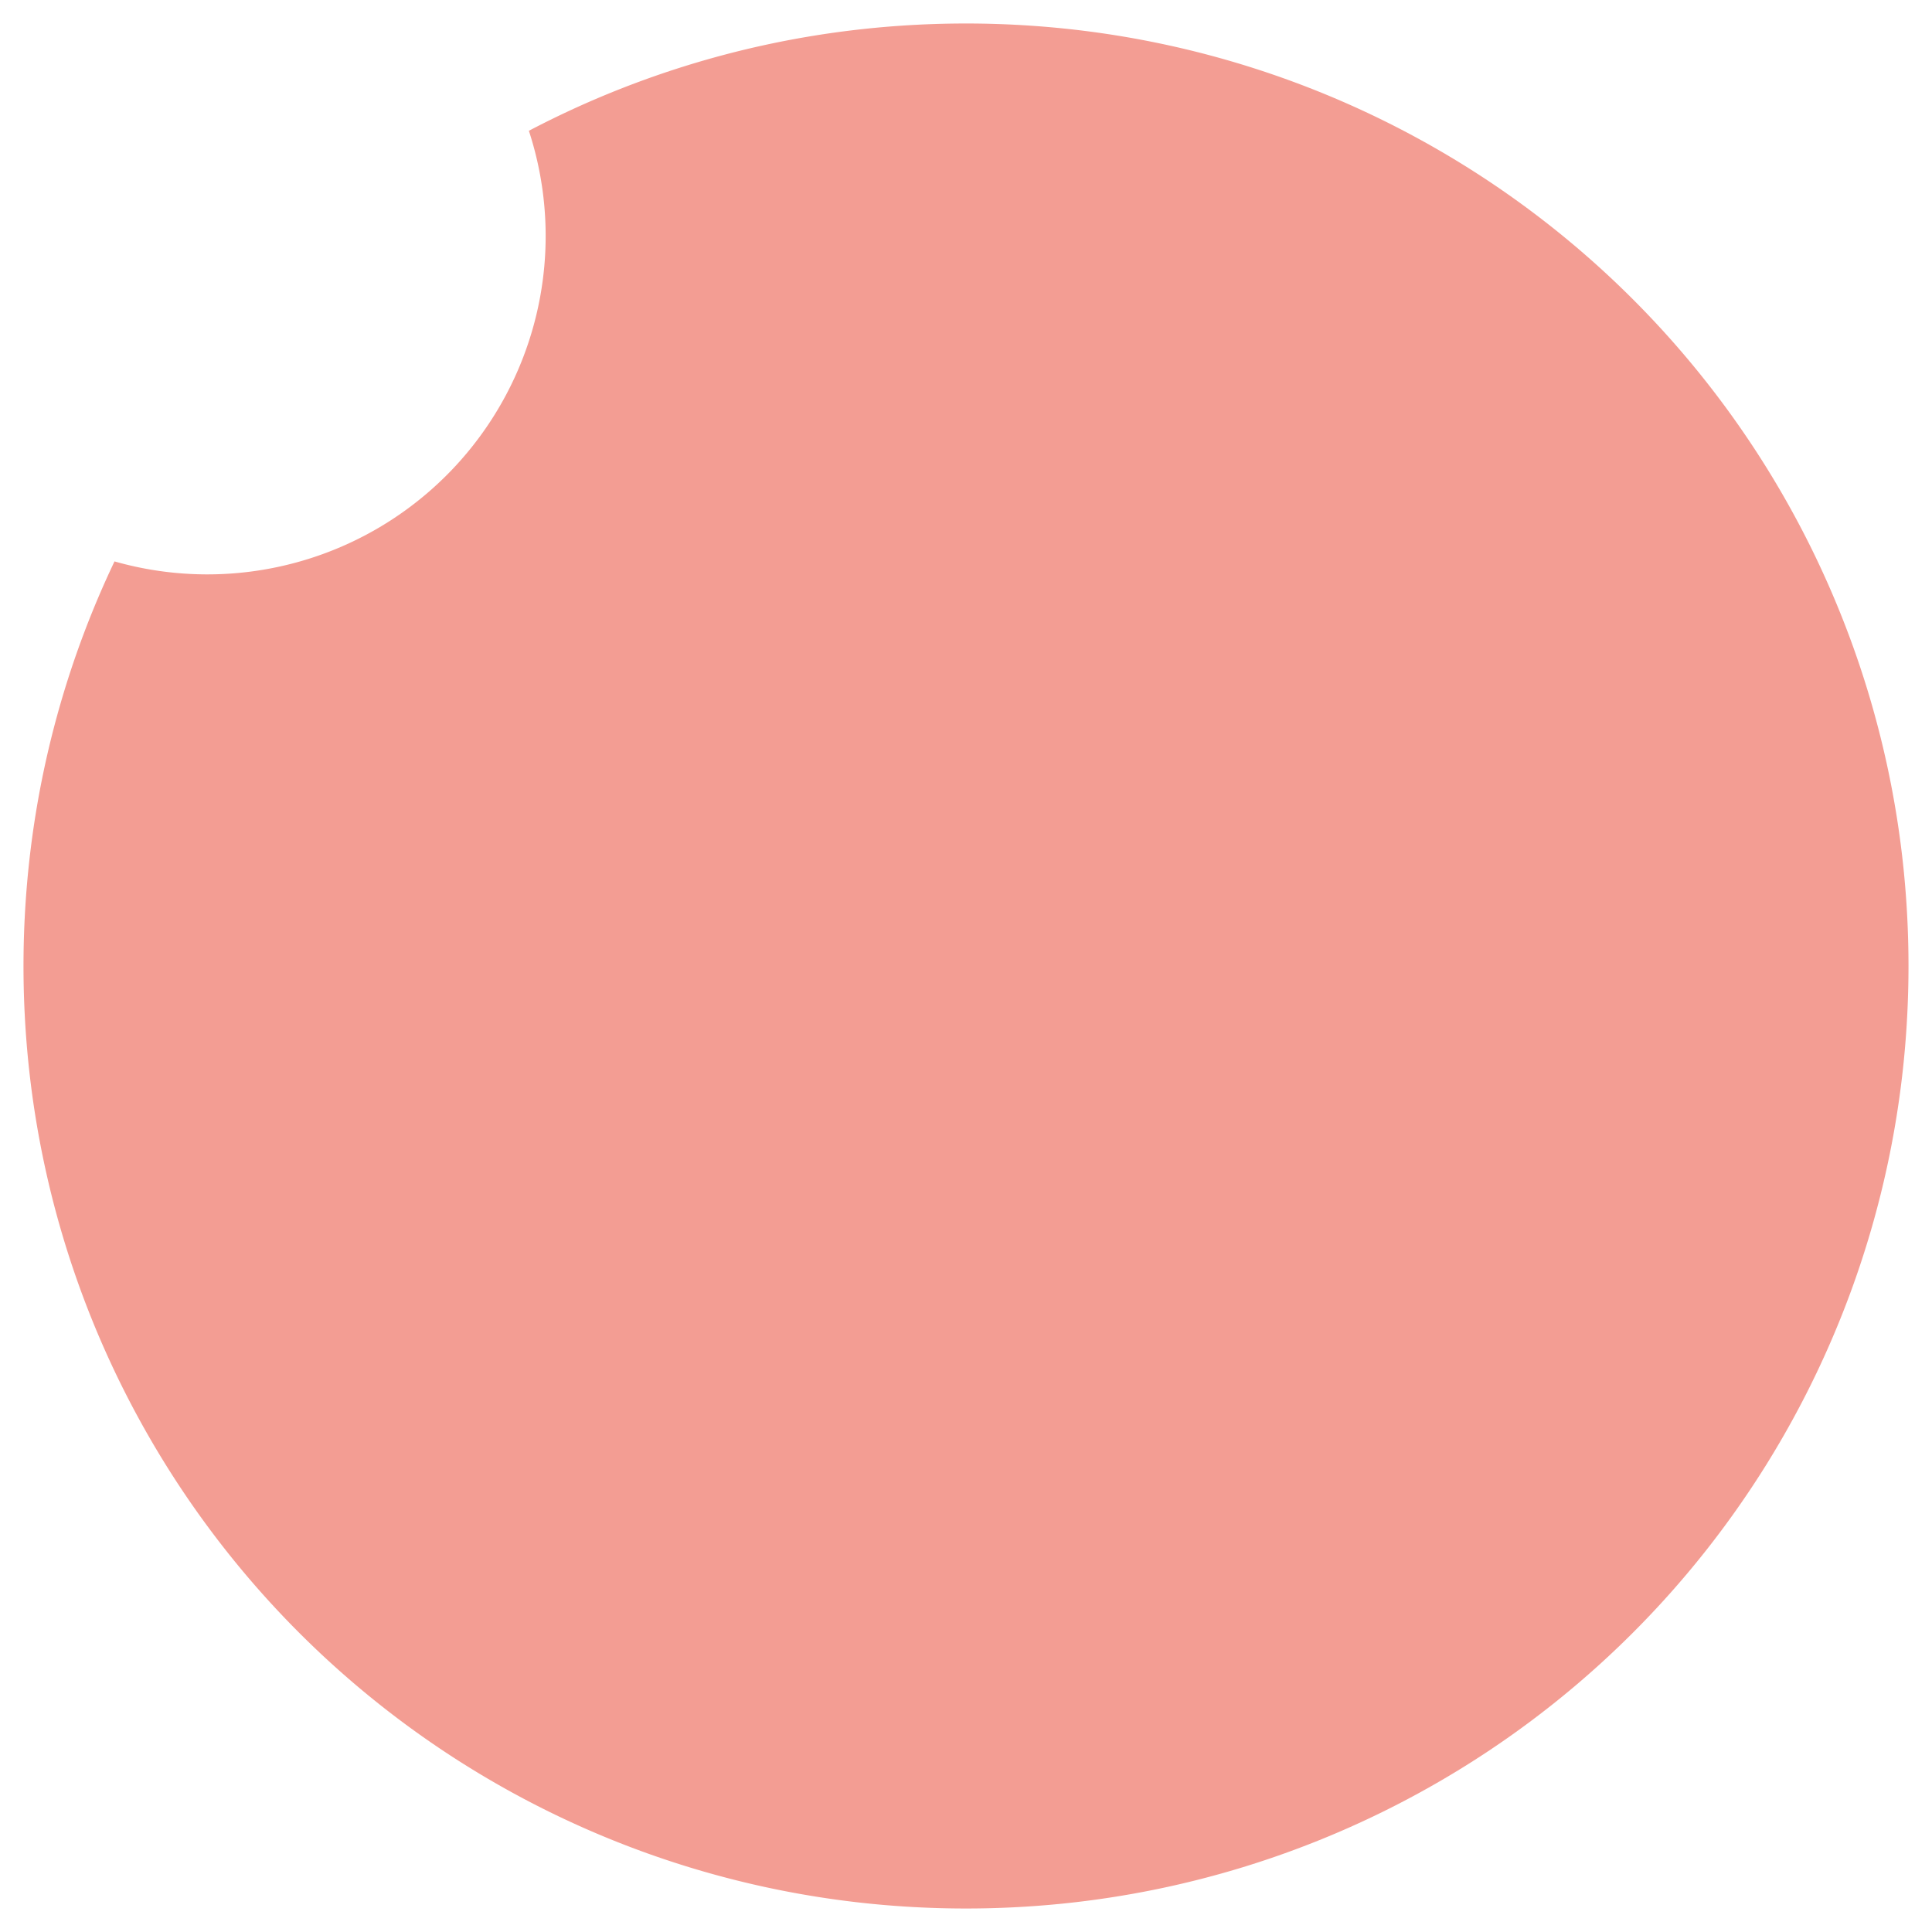 <svg xmlns="http://www.w3.org/2000/svg" xmlns:xlink="http://www.w3.org/1999/xlink" width="740" height="740.001" viewBox="0 0 740 740.001"><defs><style>.a{fill:#f39d93;}.b{filter:url(#a);}</style><filter id="a" x="0" y="0" width="740" height="740.001" filterUnits="userSpaceOnUse"><feOffset dy="3" input="SourceAlpha"/><feGaussianBlur stdDeviation="3" result="b"/><feFlood flood-opacity="0.161"/><feComposite operator="in" in2="b"/><feComposite in="SourceGraphic"/></filter></defs><g class="b" transform="matrix(1, 0, 0, 1, 0, 0)"><path class="a" d="M420,770a366.792,366.792,0,0,1-36.91-1.864A360.46,360.46,0,0,1,60.864,445.91a366.283,366.283,0,0,1,.44-77.92A358.716,358.716,0,0,1,93.86,254.034,129.6,129.6,0,0,0,252.571,89.091,358.564,358.564,0,0,1,375.383,50.729a366.2,366.2,0,0,1,81.528-.866A360.461,360.461,0,0,1,779.136,372.09a366.4,366.4,0,0,1,0,73.82A360.461,360.461,0,0,1,456.91,768.137,366.79,366.79,0,0,1,420,770Z" transform="translate(-50 -42)"/></g></svg>